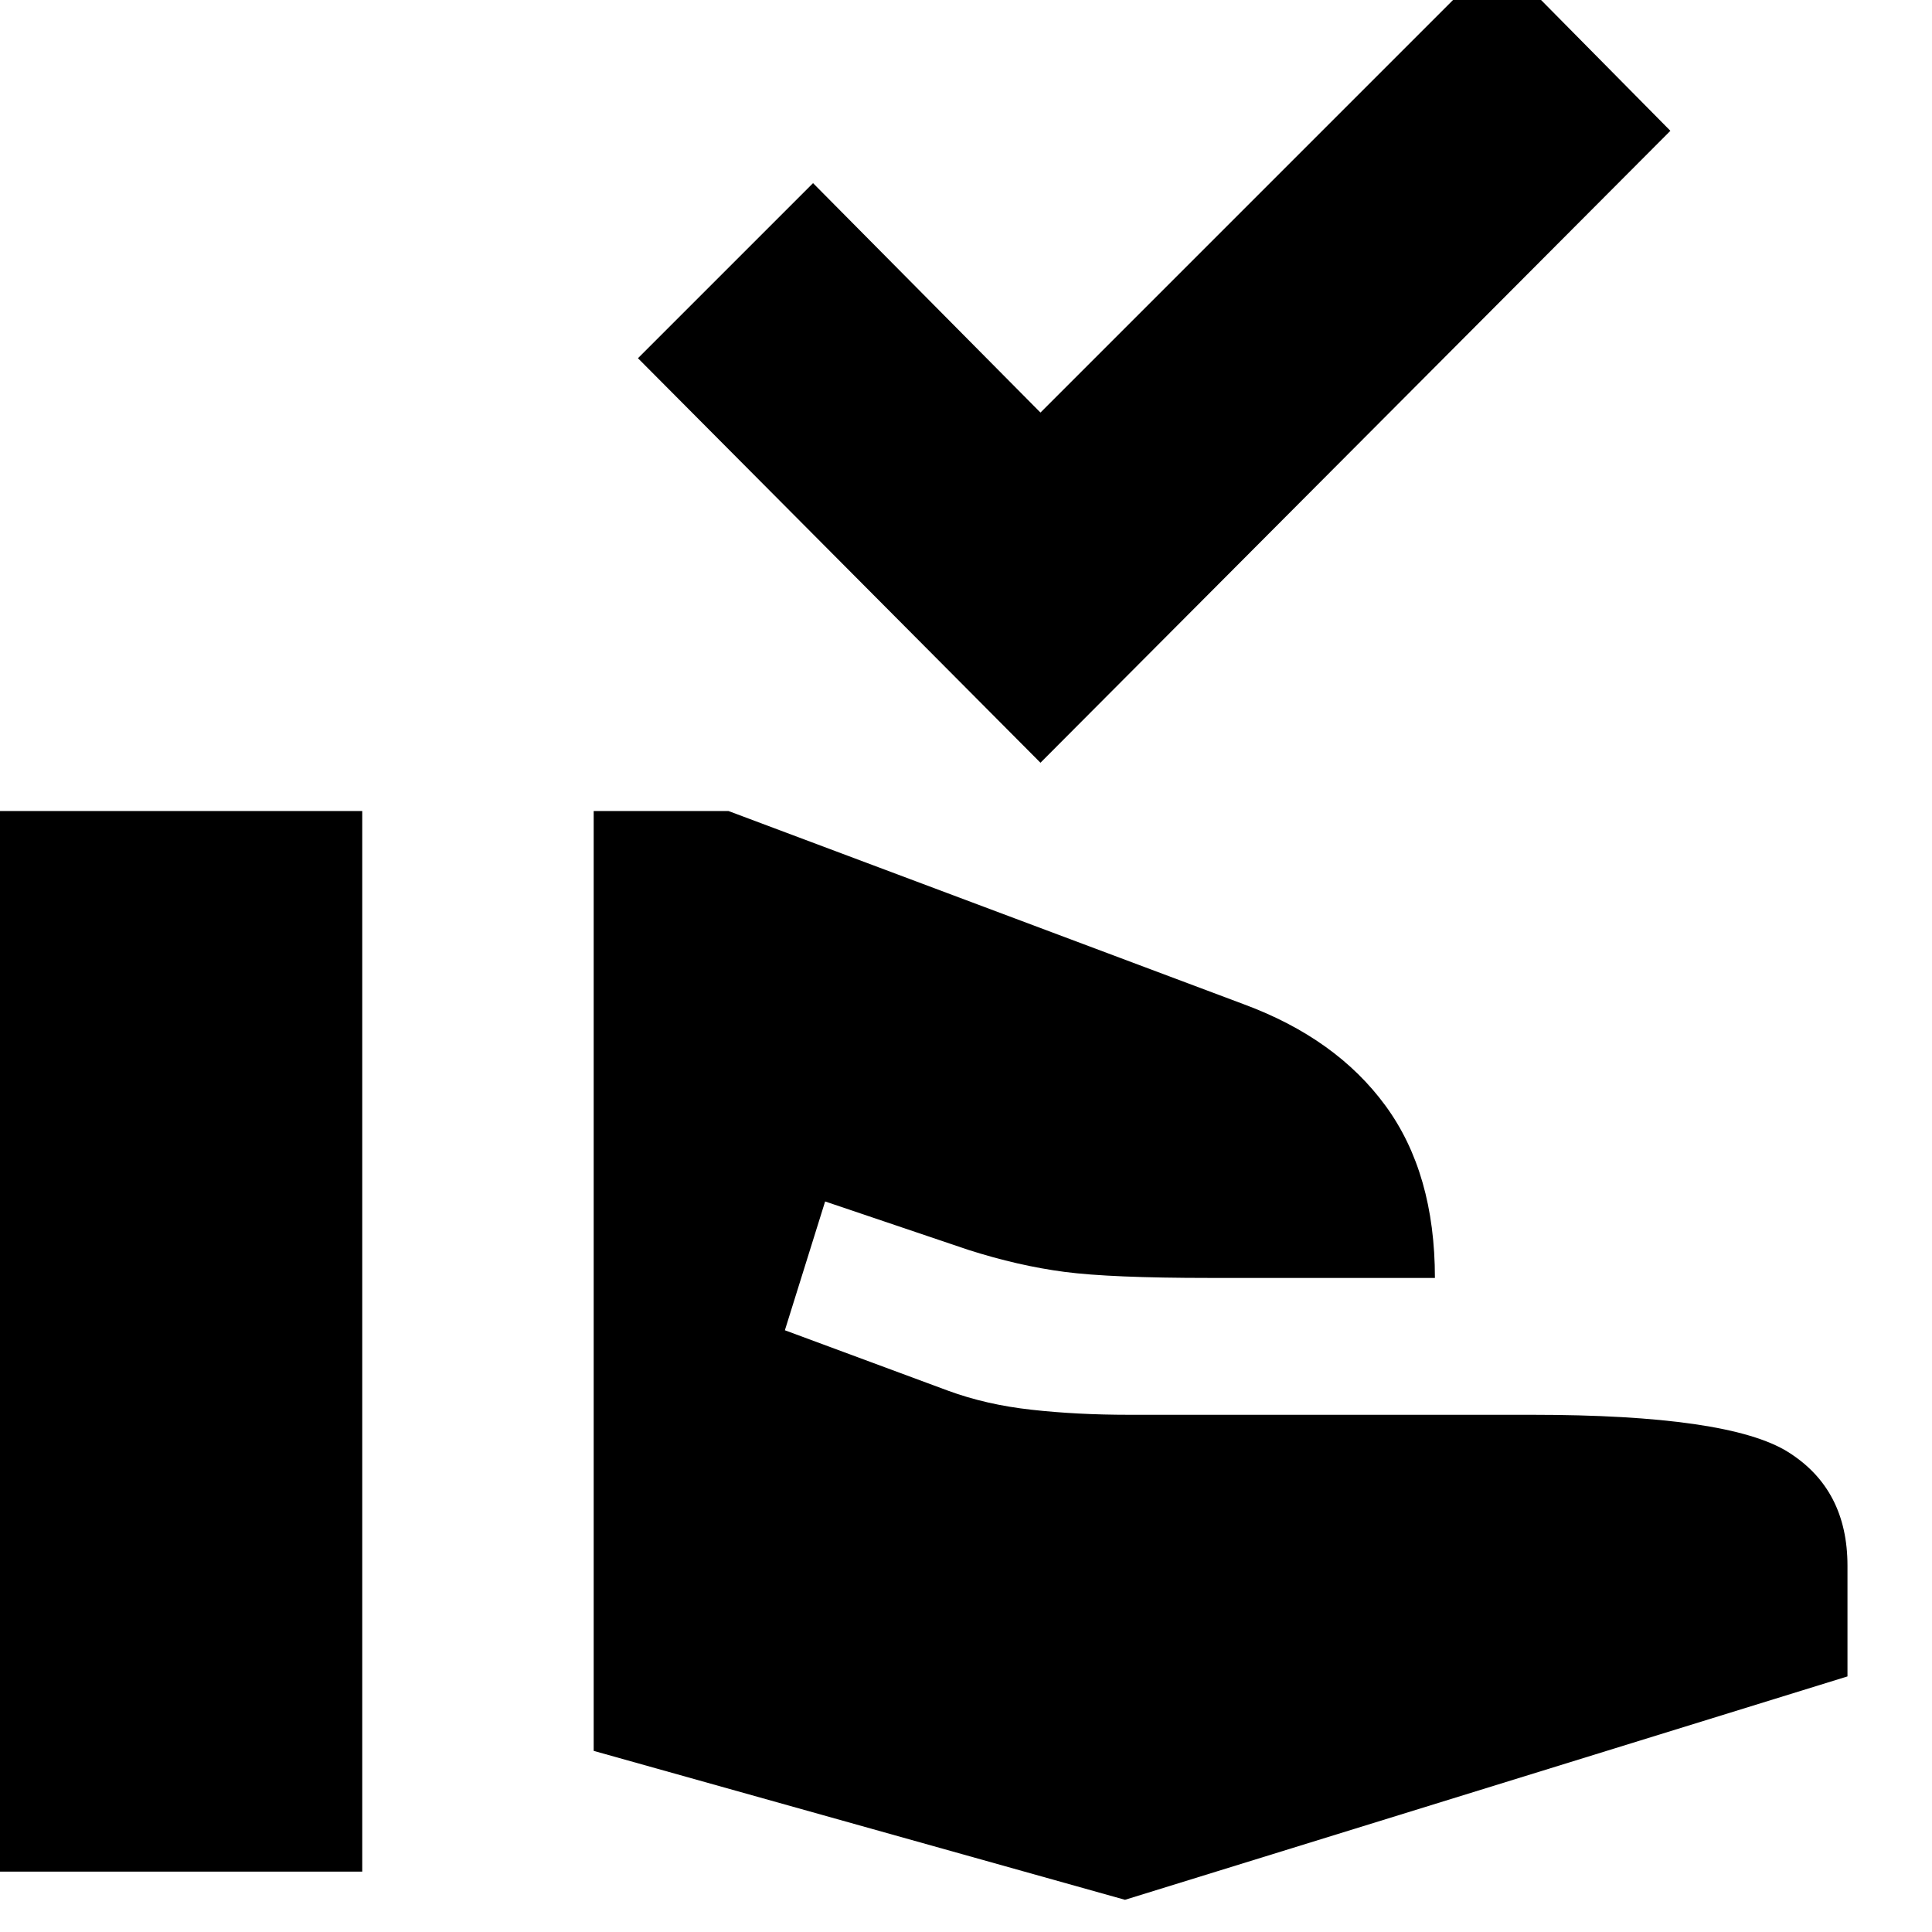 <svg xmlns="http://www.w3.org/2000/svg" height="24" width="24"><path d="m12.925 9.475-5-5.025L10.1 2.275l2.825 2.85L18.6-.55l2.15 2.175Zm1.05 14.125-6.6-1.85V10.075H9.05l6.4 2.4q1.15.425 1.762 1.262.613.838.613 2.138h-2.8q-1.225 0-1.8-.075t-1.2-.275l-1.775-.6-.5 1.6 2.025.75q.475.175 1.037.237.563.063 1.213.063h5q2.45 0 3.188.463.737.462.737 1.412v1.375ZM-.15 23.25V10.075H4.5V23.25Z"/></svg>